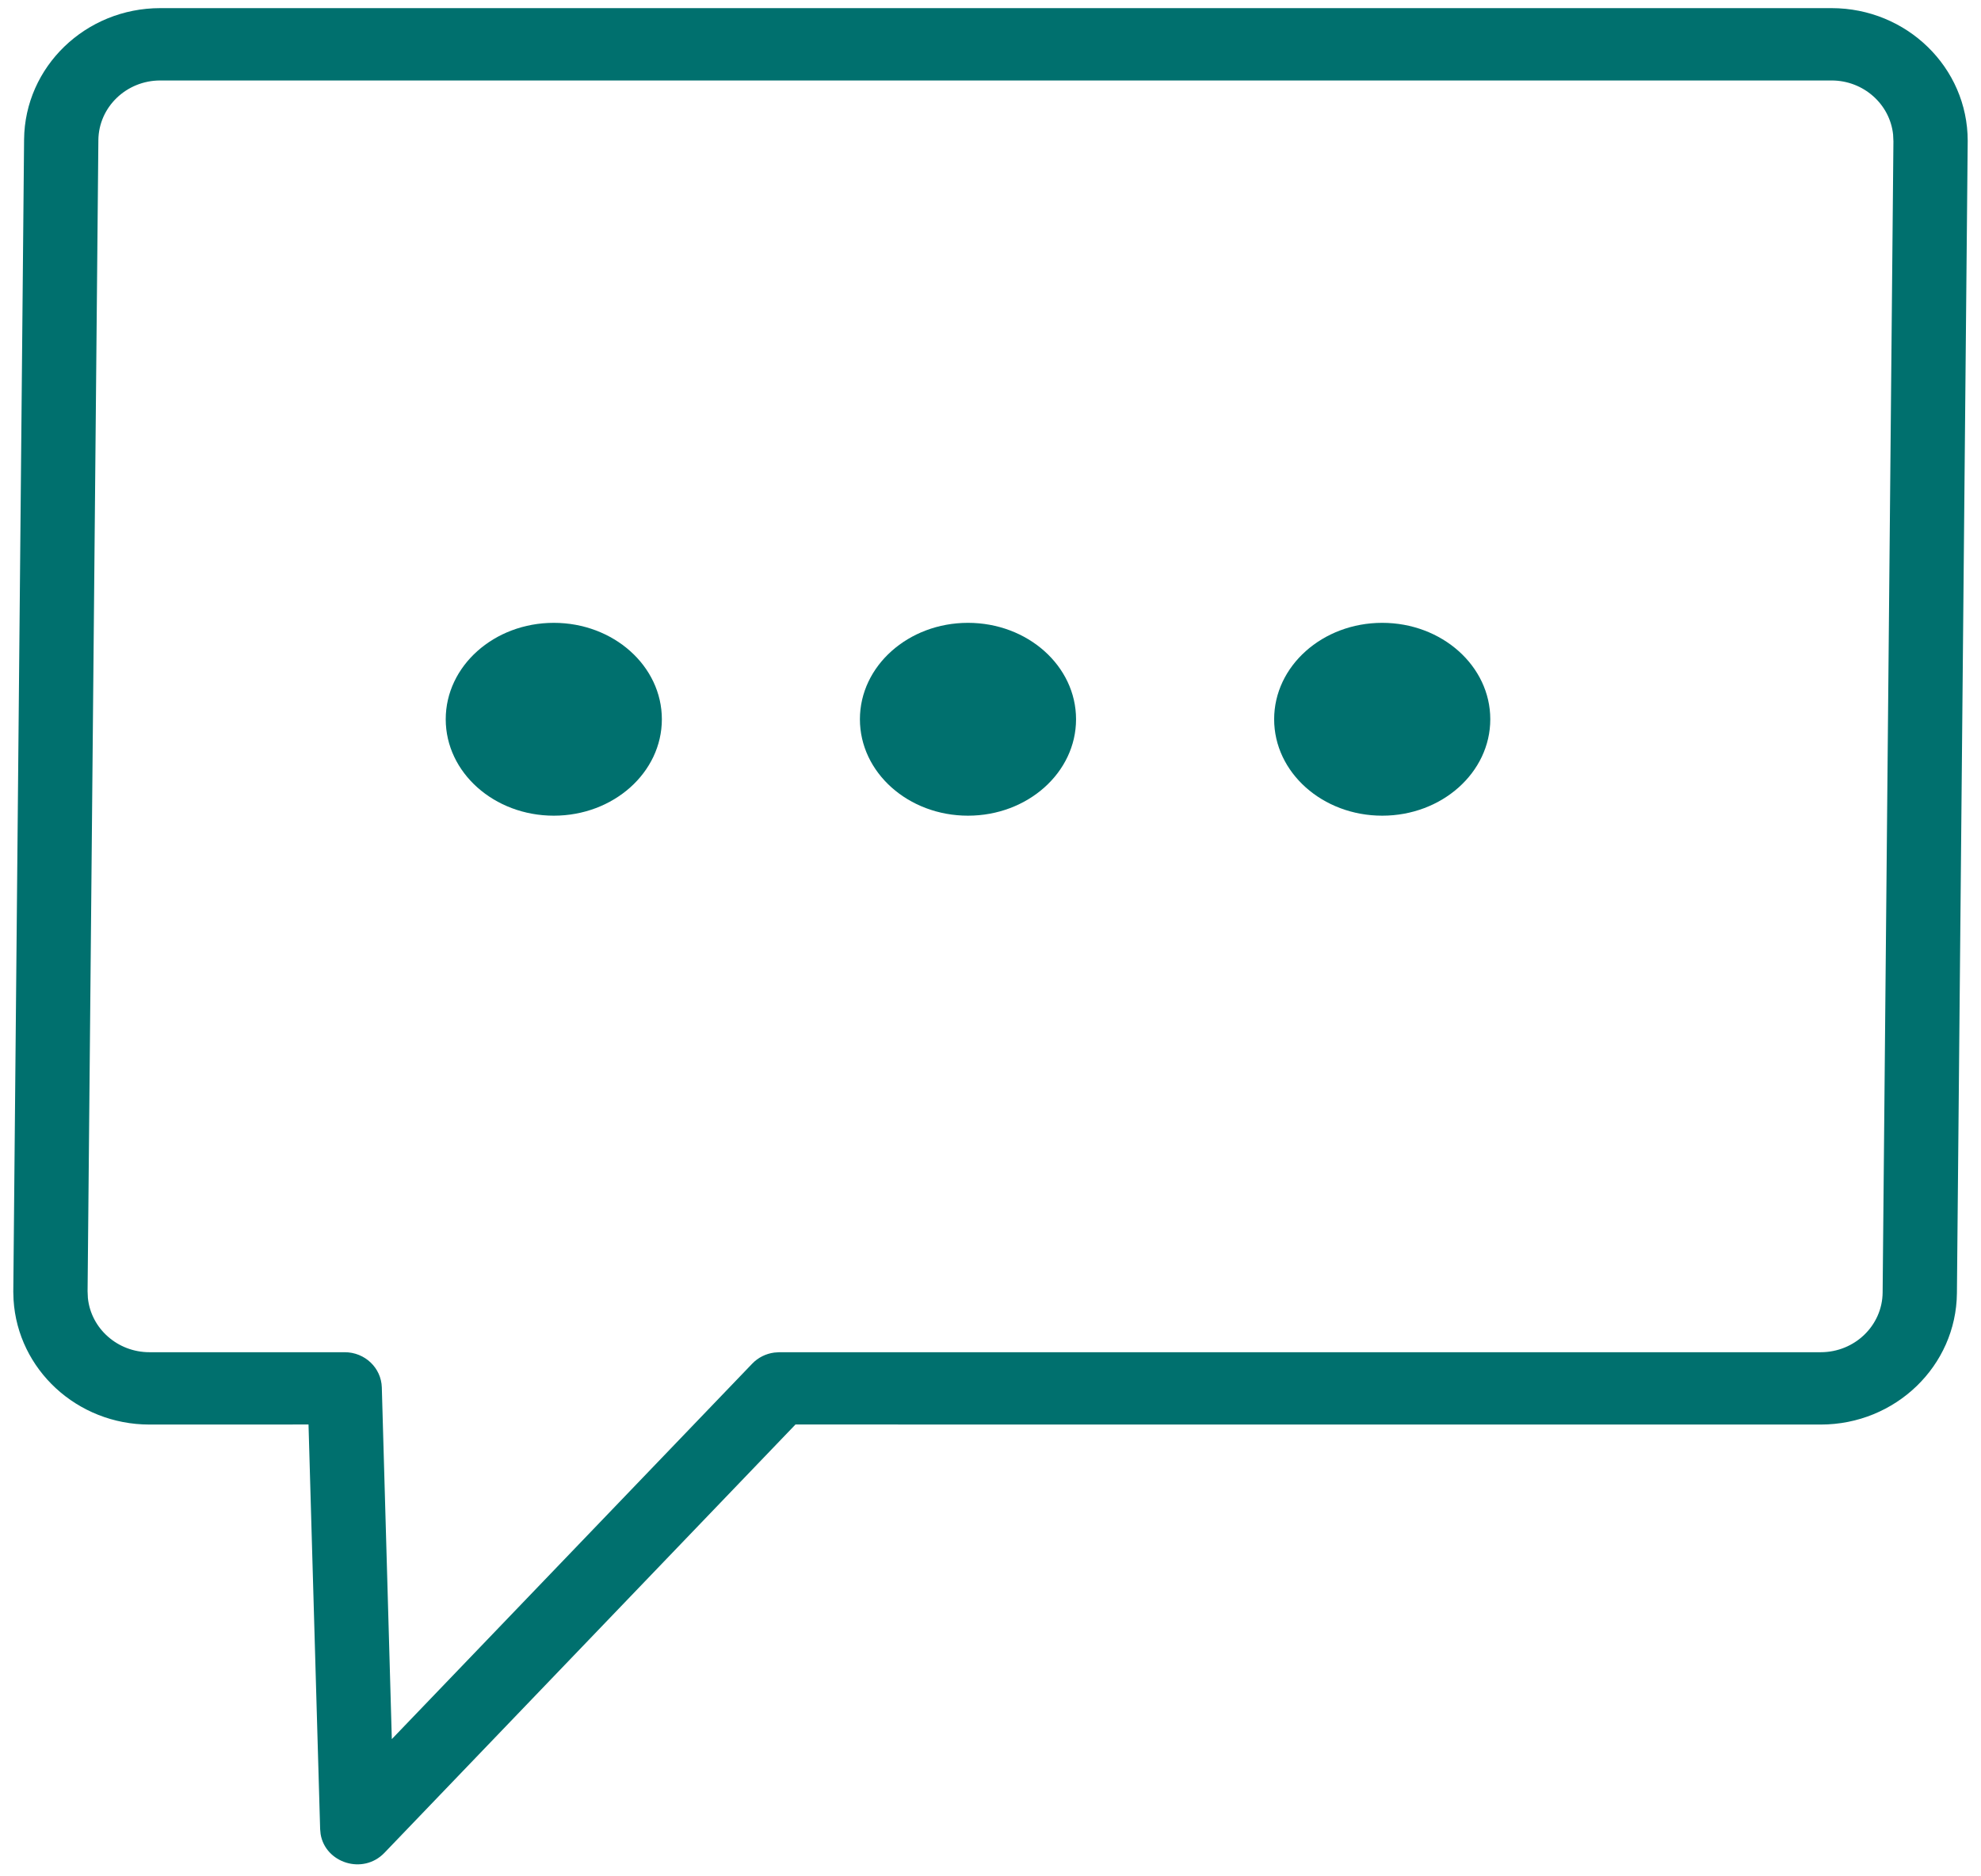 <?xml version="1.0" encoding="UTF-8"?>
<svg width="38px" height="36px" viewBox="0 0 38 36" version="1.1" xmlns="http://www.w3.org/2000/svg" xmlns:xlink="http://www.w3.org/1999/xlink">
    <title>Icon/Pratbubbla</title>
    <g id="Ikoner" stroke="none" stroke-width="1" fill="none" fill-rule="evenodd">
        <g id="Ikoner-40x40" transform="translate(-541, -1514)" fill="#00706E">
            <g id="Ikoner" transform="translate(105, 190)">
                <g id="Group" transform="translate(436, 1323)">
                    <g id="Icon/Pratbubbla" transform="translate(0.95, 1.85)">
                        <path d="M34.183,-0.694 L2.124,-0.694 C0.691,-0.694 -0.475,0.431 -0.488,1.827 L-0.695,23.935 L-0.69,24.09 C-0.608,25.426 0.528,26.482 1.917,26.482 L4.968,26.481 L5.191,34.244 L5.2,34.339 C5.29,34.892 6.012,35.128 6.424,34.699 L14.309,26.481 L33.976,26.482 C35.409,26.482 36.575,25.357 36.588,23.961 L36.795,1.853 C36.795,0.445 35.625,-0.694 34.183,-0.694 Z M2.124,0.694 L34.183,0.694 C34.797,0.694 35.303,1.149 35.364,1.732 L35.37,1.864 L35.163,23.949 C35.157,24.583 34.627,25.094 33.976,25.094 L14,25.094 L13.902,25.101 C13.741,25.122 13.591,25.197 13.479,25.314 L6.566,32.517 L6.374,25.769 C6.363,25.393 6.048,25.094 5.662,25.094 L1.917,25.094 C1.303,25.094 0.797,24.639 0.736,24.056 L0.73,23.924 L0.937,1.839 C0.943,1.205 1.473,0.694 2.124,0.694 Z" id="Rectangle-Copy-10" fill-rule="nonzero"></path>
                        <g id="Group-4" transform="translate(7.6, 11.1)">
                            <ellipse id="Oval" cx="2.073" cy="1.85" rx="2.073" ry="1.85"></ellipse>
                            <ellipse id="Oval-Copy" cx="10.018" cy="1.85" rx="2.073" ry="1.85"></ellipse>
                            <ellipse id="Oval-Copy-5" cx="17.964" cy="1.85" rx="2.073" ry="1.85"></ellipse>
                        </g>
                    </g>
                </g>
            </g>
        </g>
    </g>
</svg>